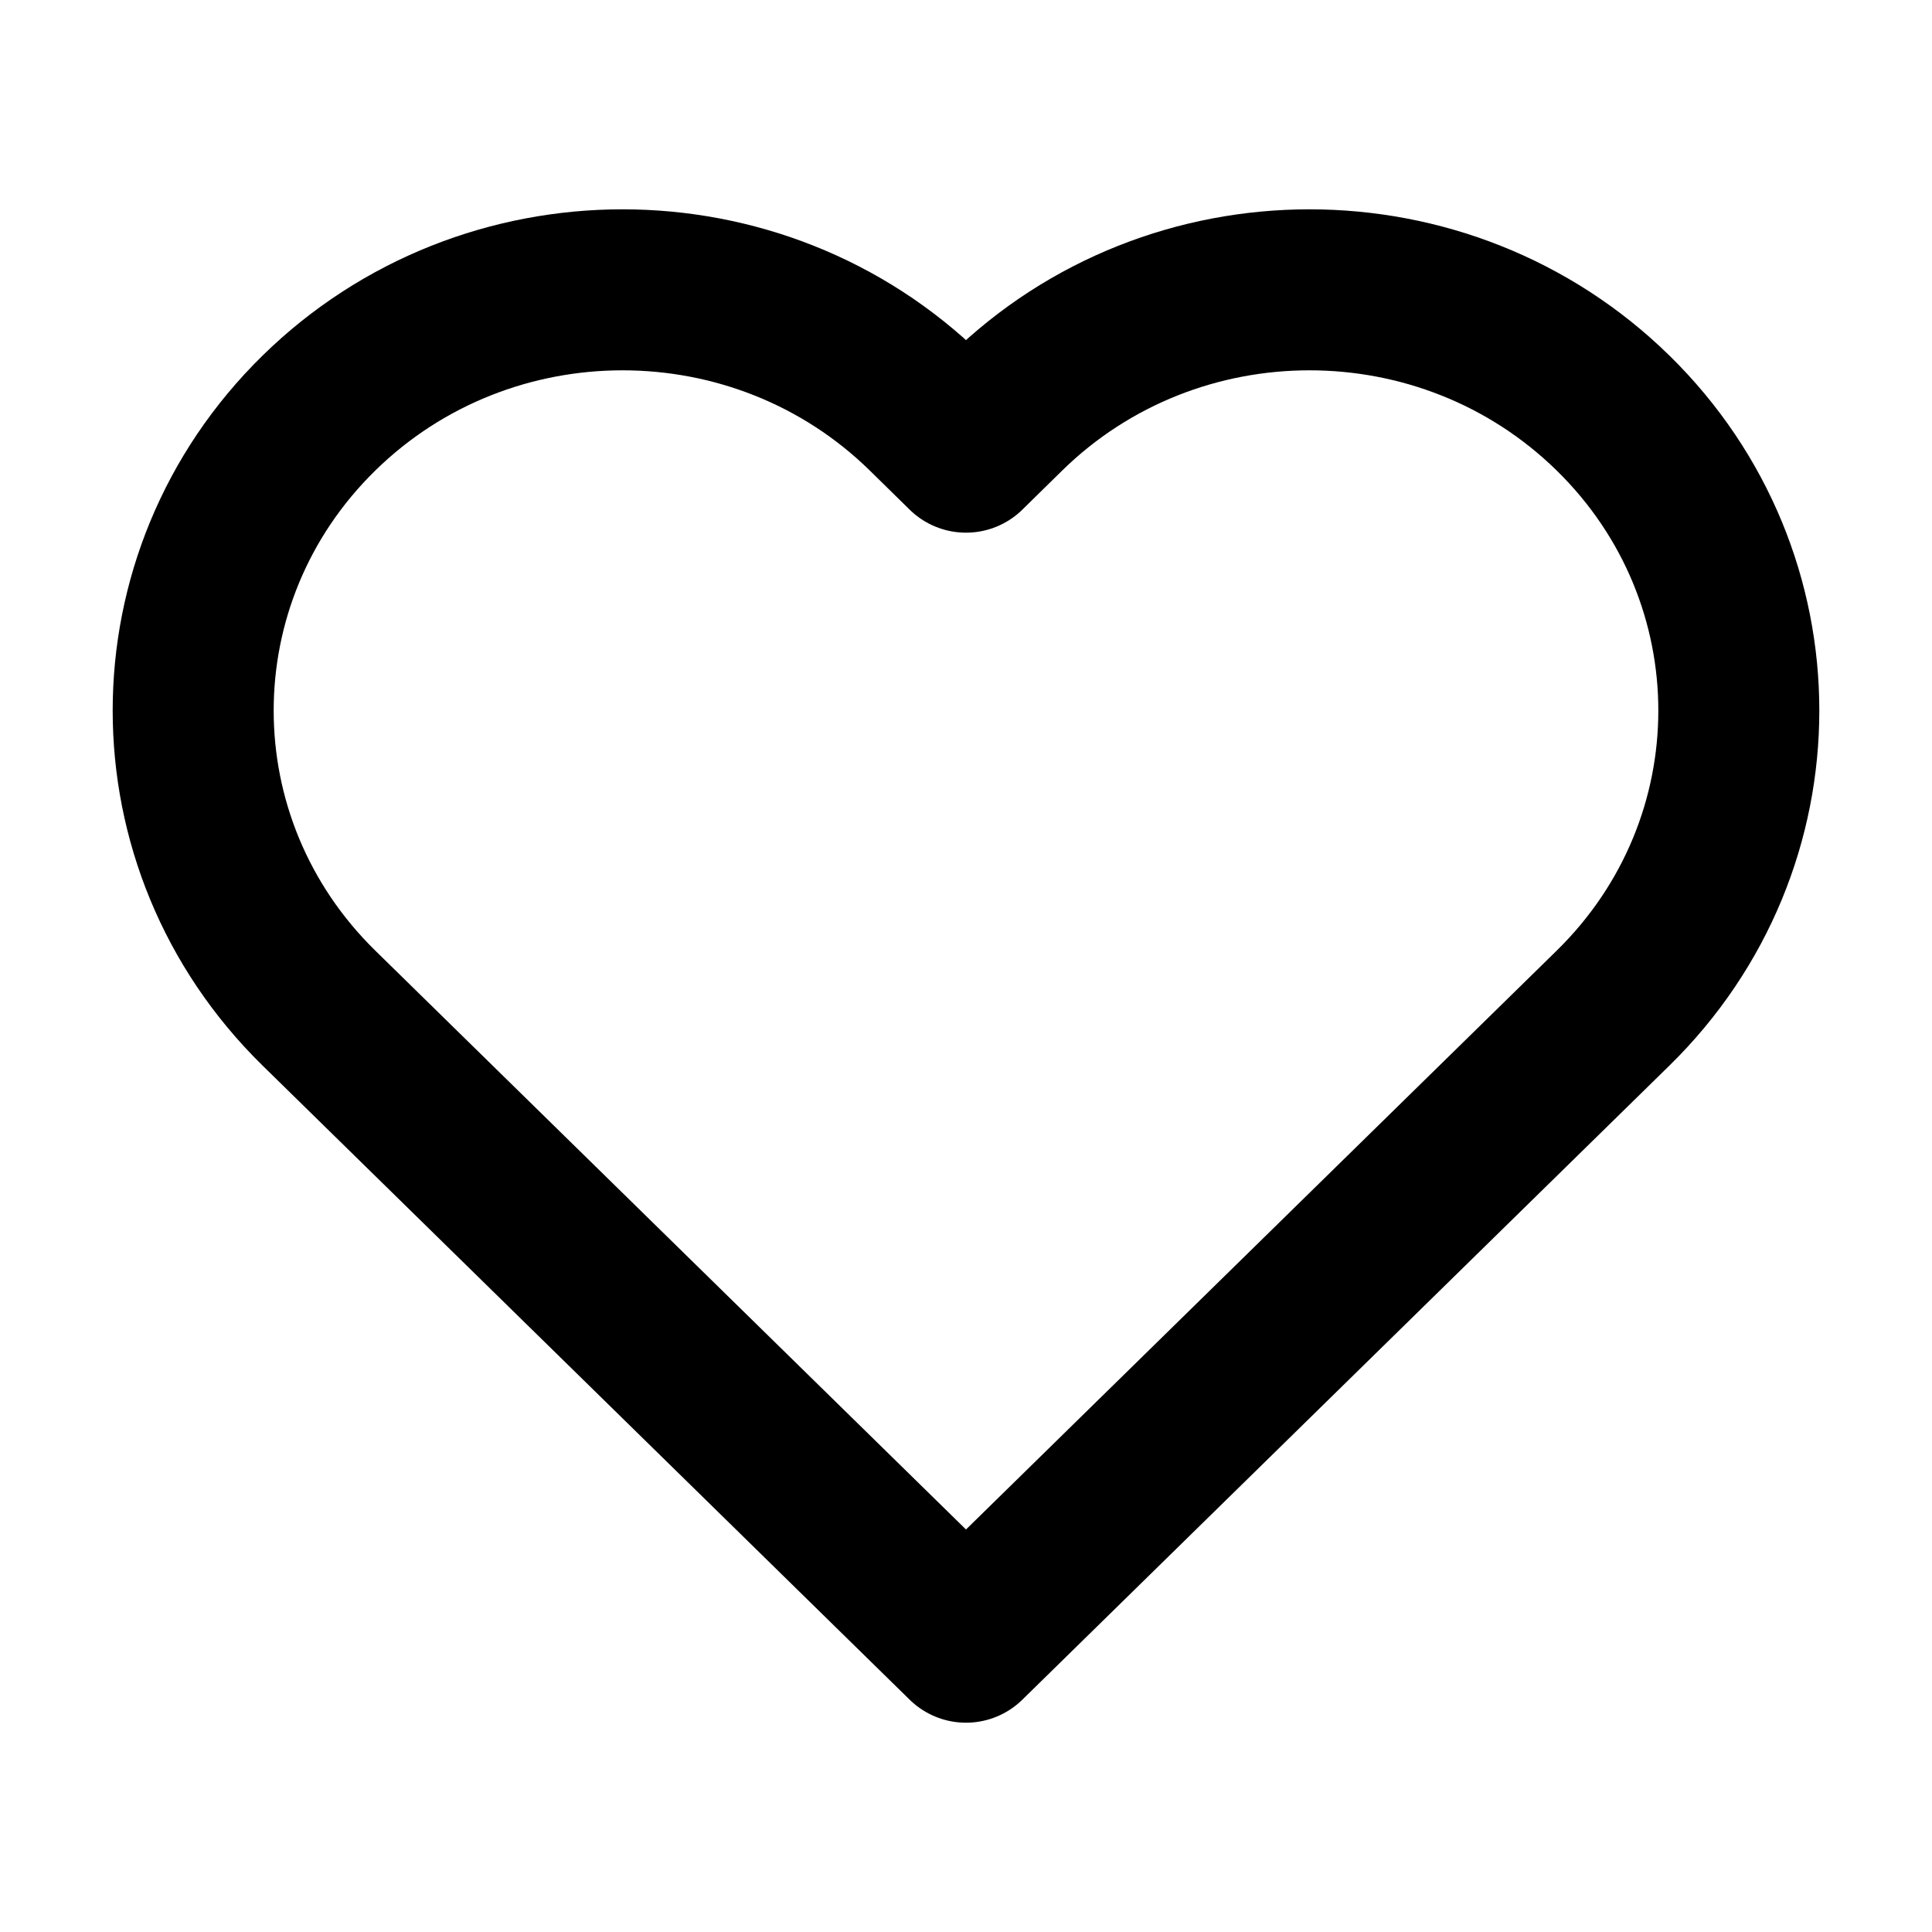 <!-- ! This file is automatically generated, please don't edit it directly. -->

<svg
	width="24"
	height="24"
	viewBox="0 0 24 24"
	fill="none"
	xmlns="http://www.w3.org/2000/svg"
>
	<g class="oi-heart[like]">
		<path
			class="oi-vector"
			d="M3.962 5.131C6.045 3.09 9.422 3.09 11.505 5.131L12 5.617L12.495 5.131C14.578 3.09 17.955 3.09 20.038 5.131C22.121 7.172 22.121 10.482 20.038 12.523L12 20.4L3.962 12.523C1.879 10.482 1.879 7.172 3.962 5.131Z"
			stroke="black"
			stroke-width="2"
			stroke-miterlimit="10"
			stroke-linecap="round"
			stroke-linejoin="round"
		/>
	</g>
</svg>